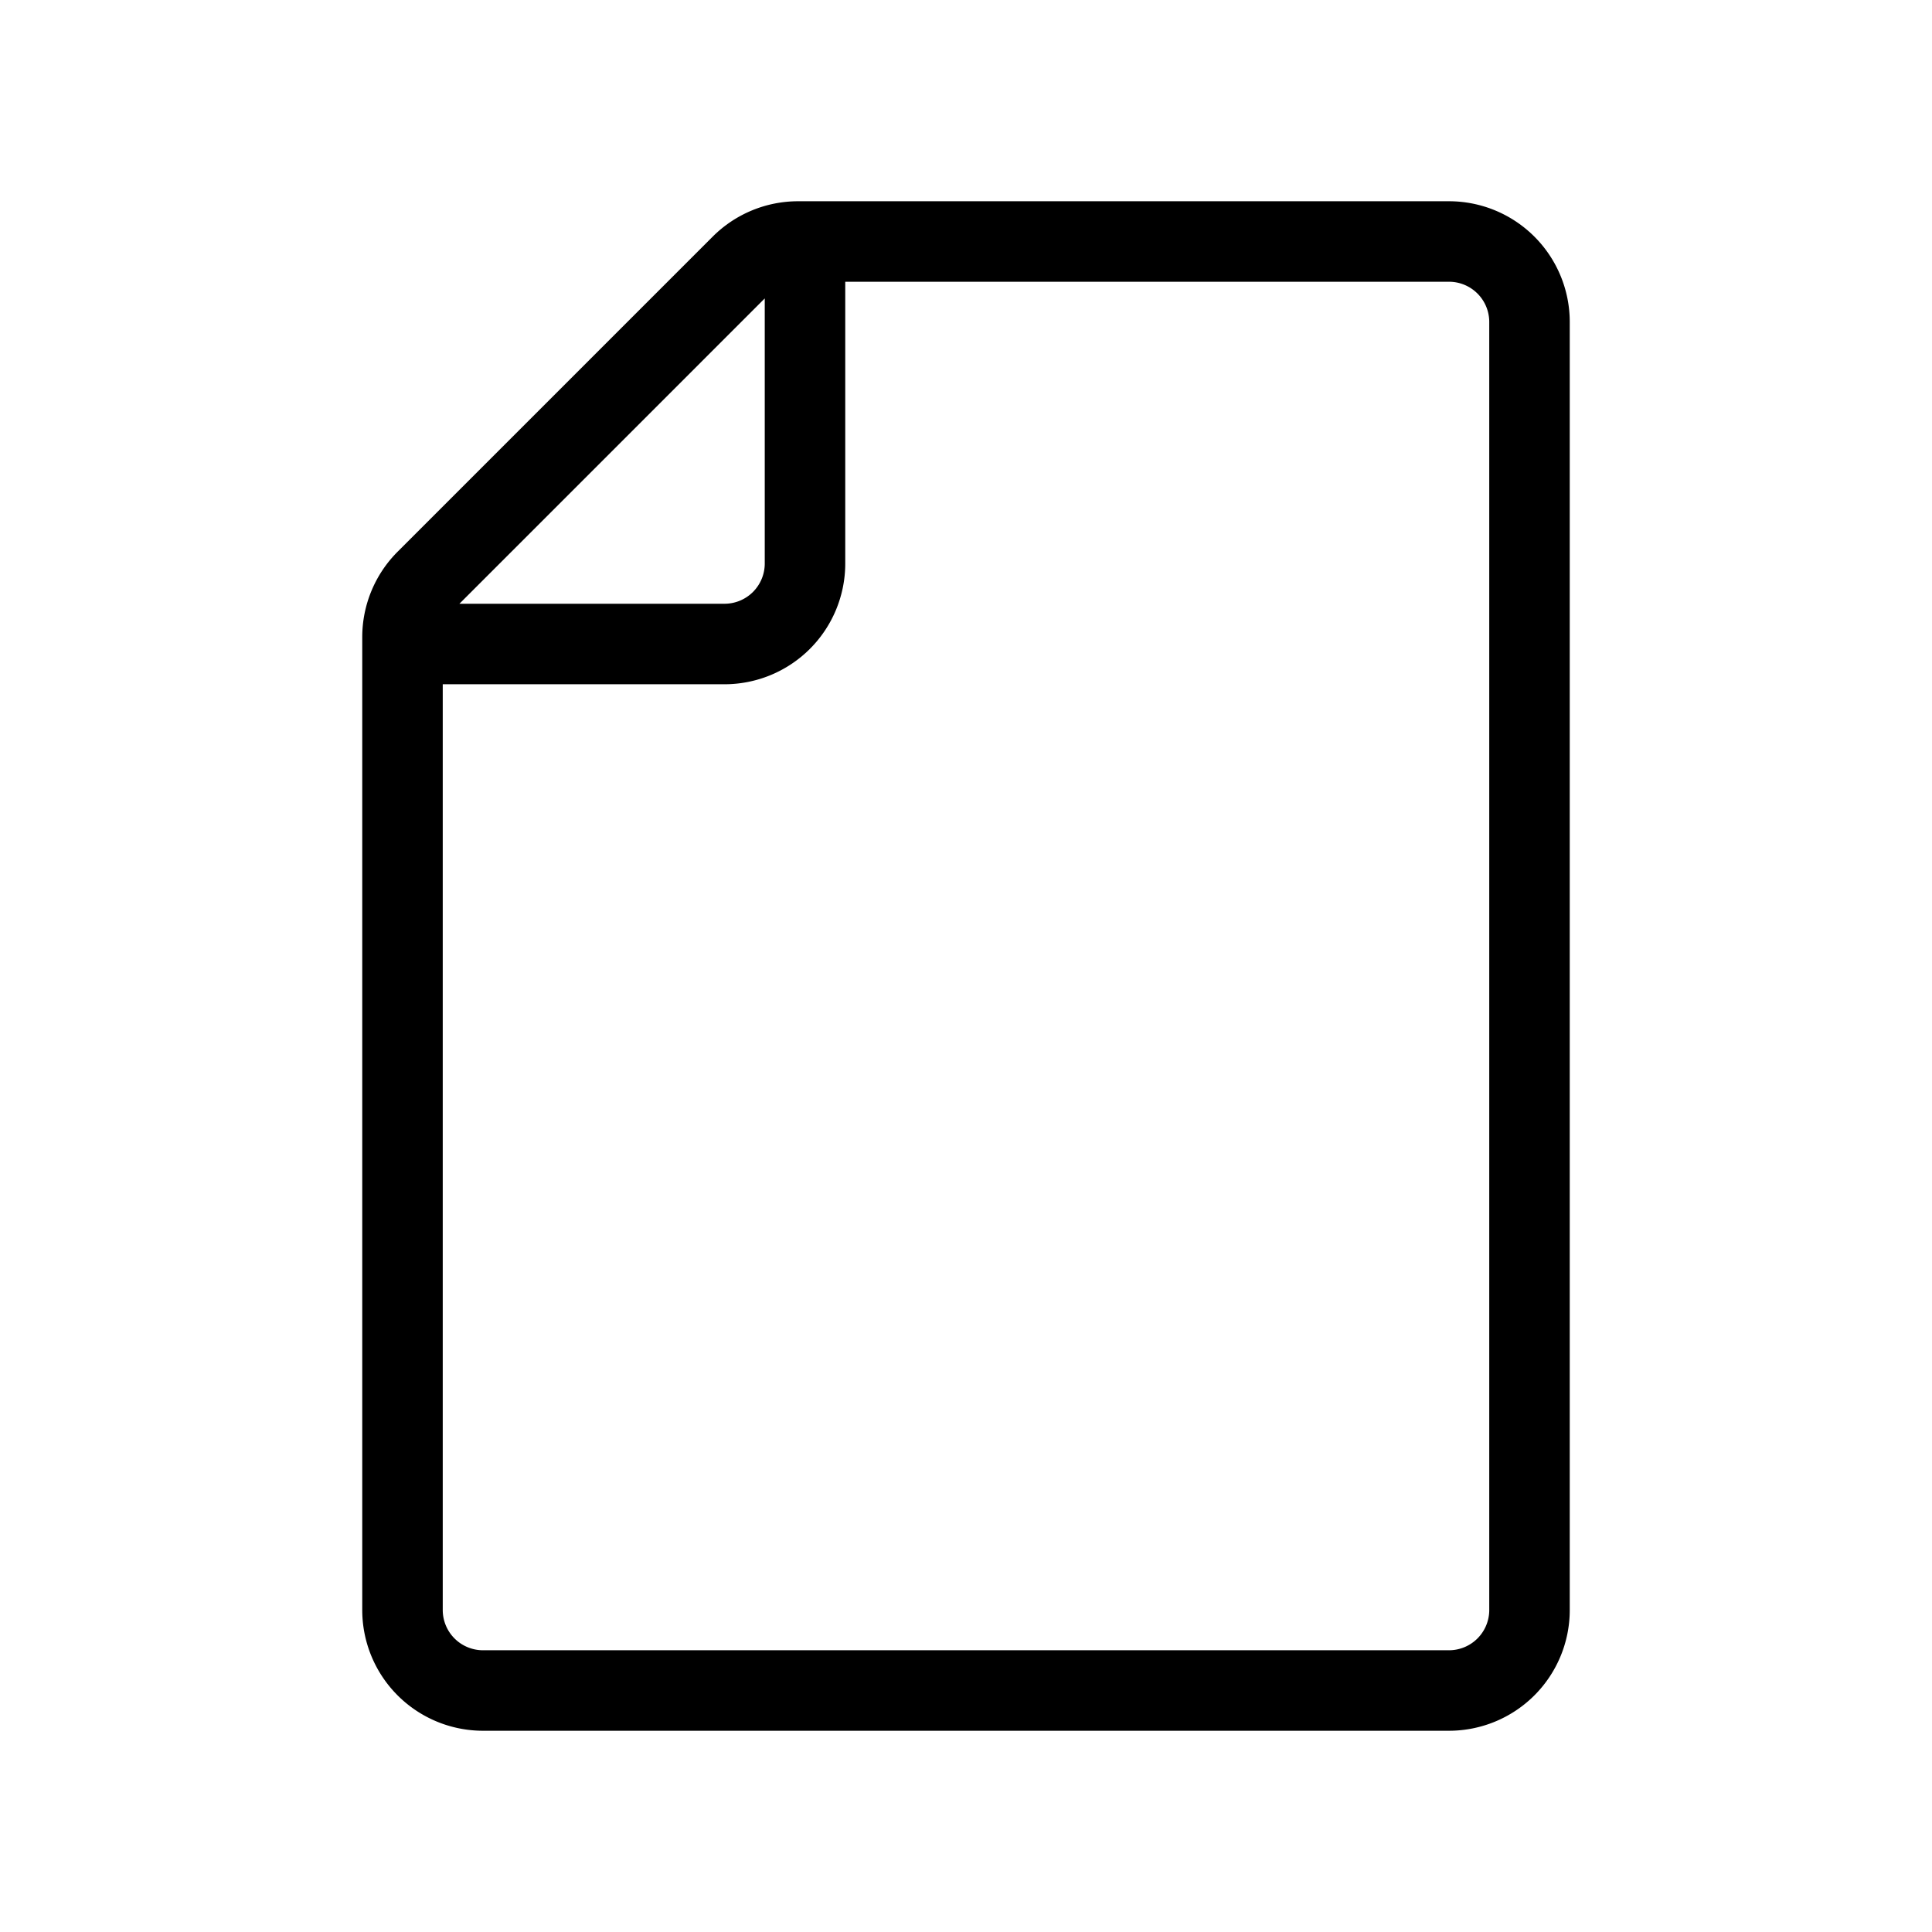 <svg aria-hidden="true" xmlns="http://www.w3.org/2000/svg" width="96" height="96" fill="none" viewBox="0 0 24 24">
  <path stroke="currentColor" stroke-linejoin="round" stroke-width="1" d="M10 3v4a1 1 0 0 1-1 1H5m14-4v16a1 1 0 0 1-1 1H6a1 1 0 0 1-1-1V7.914a1 1 0 0 1 .293-.707l3.914-3.914A1 1 0 0 1 9.914 3H18a1 1 0 0 1 1 1Z"/>
</svg>
